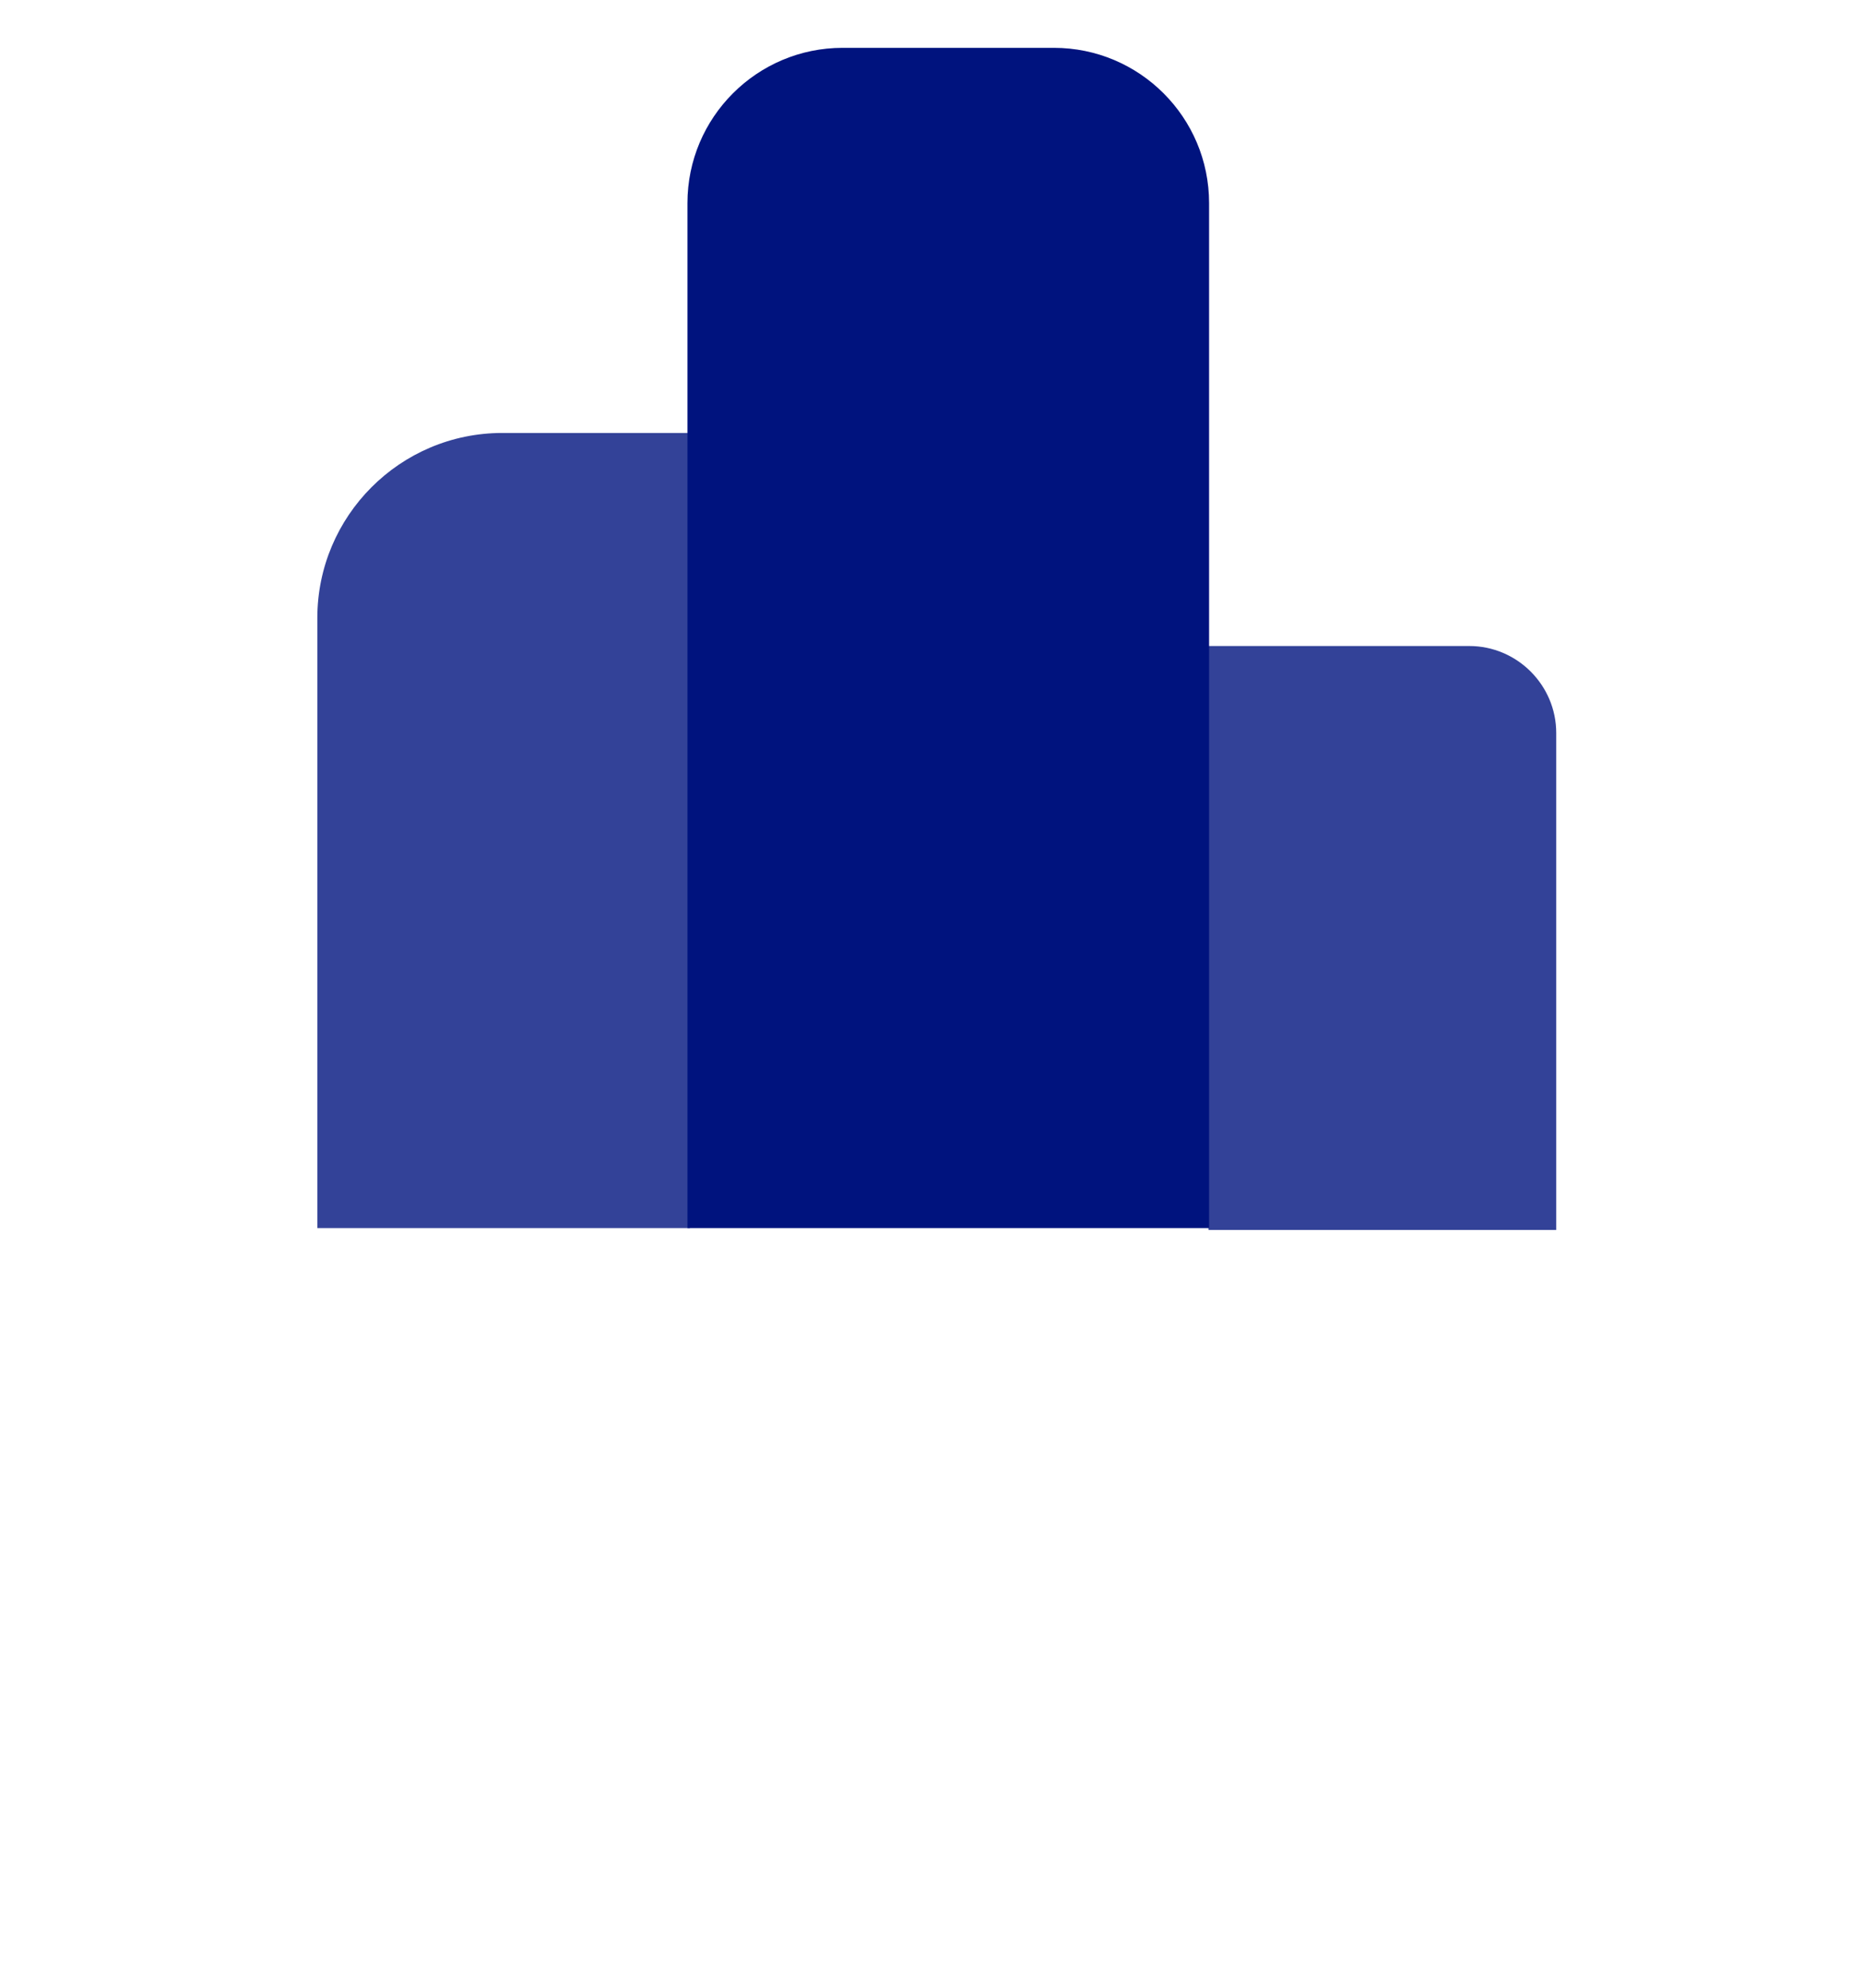 <?xml version="1.0" encoding="utf-8"?>
<!-- Generator: Adobe Illustrator 21.0.0, SVG Export Plug-In . SVG Version: 6.00 Build 0)  -->
<svg version="1.1" id="图层_1" xmlns="http://www.w3.org/2000/svg" xmlns:xlink="http://www.w3.org/1999/xlink" x="0px" y="0px"
	 viewBox="0 0 300 320" style="enable-background:new 0 0 300 320;" xml:space="preserve">
<style type="text/css">
	.st0{fill:#FFFFFF;}
	.st1{opacity:0.8;fill:#00137E;enable-background:new    ;}
	.st2{fill:#00137E;}
</style>
<rect class="st0" width="300" height="320"/>
<path class="st1" d="M111.1,197.7h-60V99.5c0-16.4,13.3-29.8,29.8-29.8h30.2C111.1,69.7,111.1,197.7,111.1,197.7z"/>
<path class="st2" d="M194.7,197.7h-84v-165c0-13.8,11.2-25,25-25h34c13.8,0,25,11.2,25,25V197.7z"/>
<path class="st1" d="M250.6,198h-56v-94h42c7.7,0,14,6.3,14,14V198z"/>
</svg>
